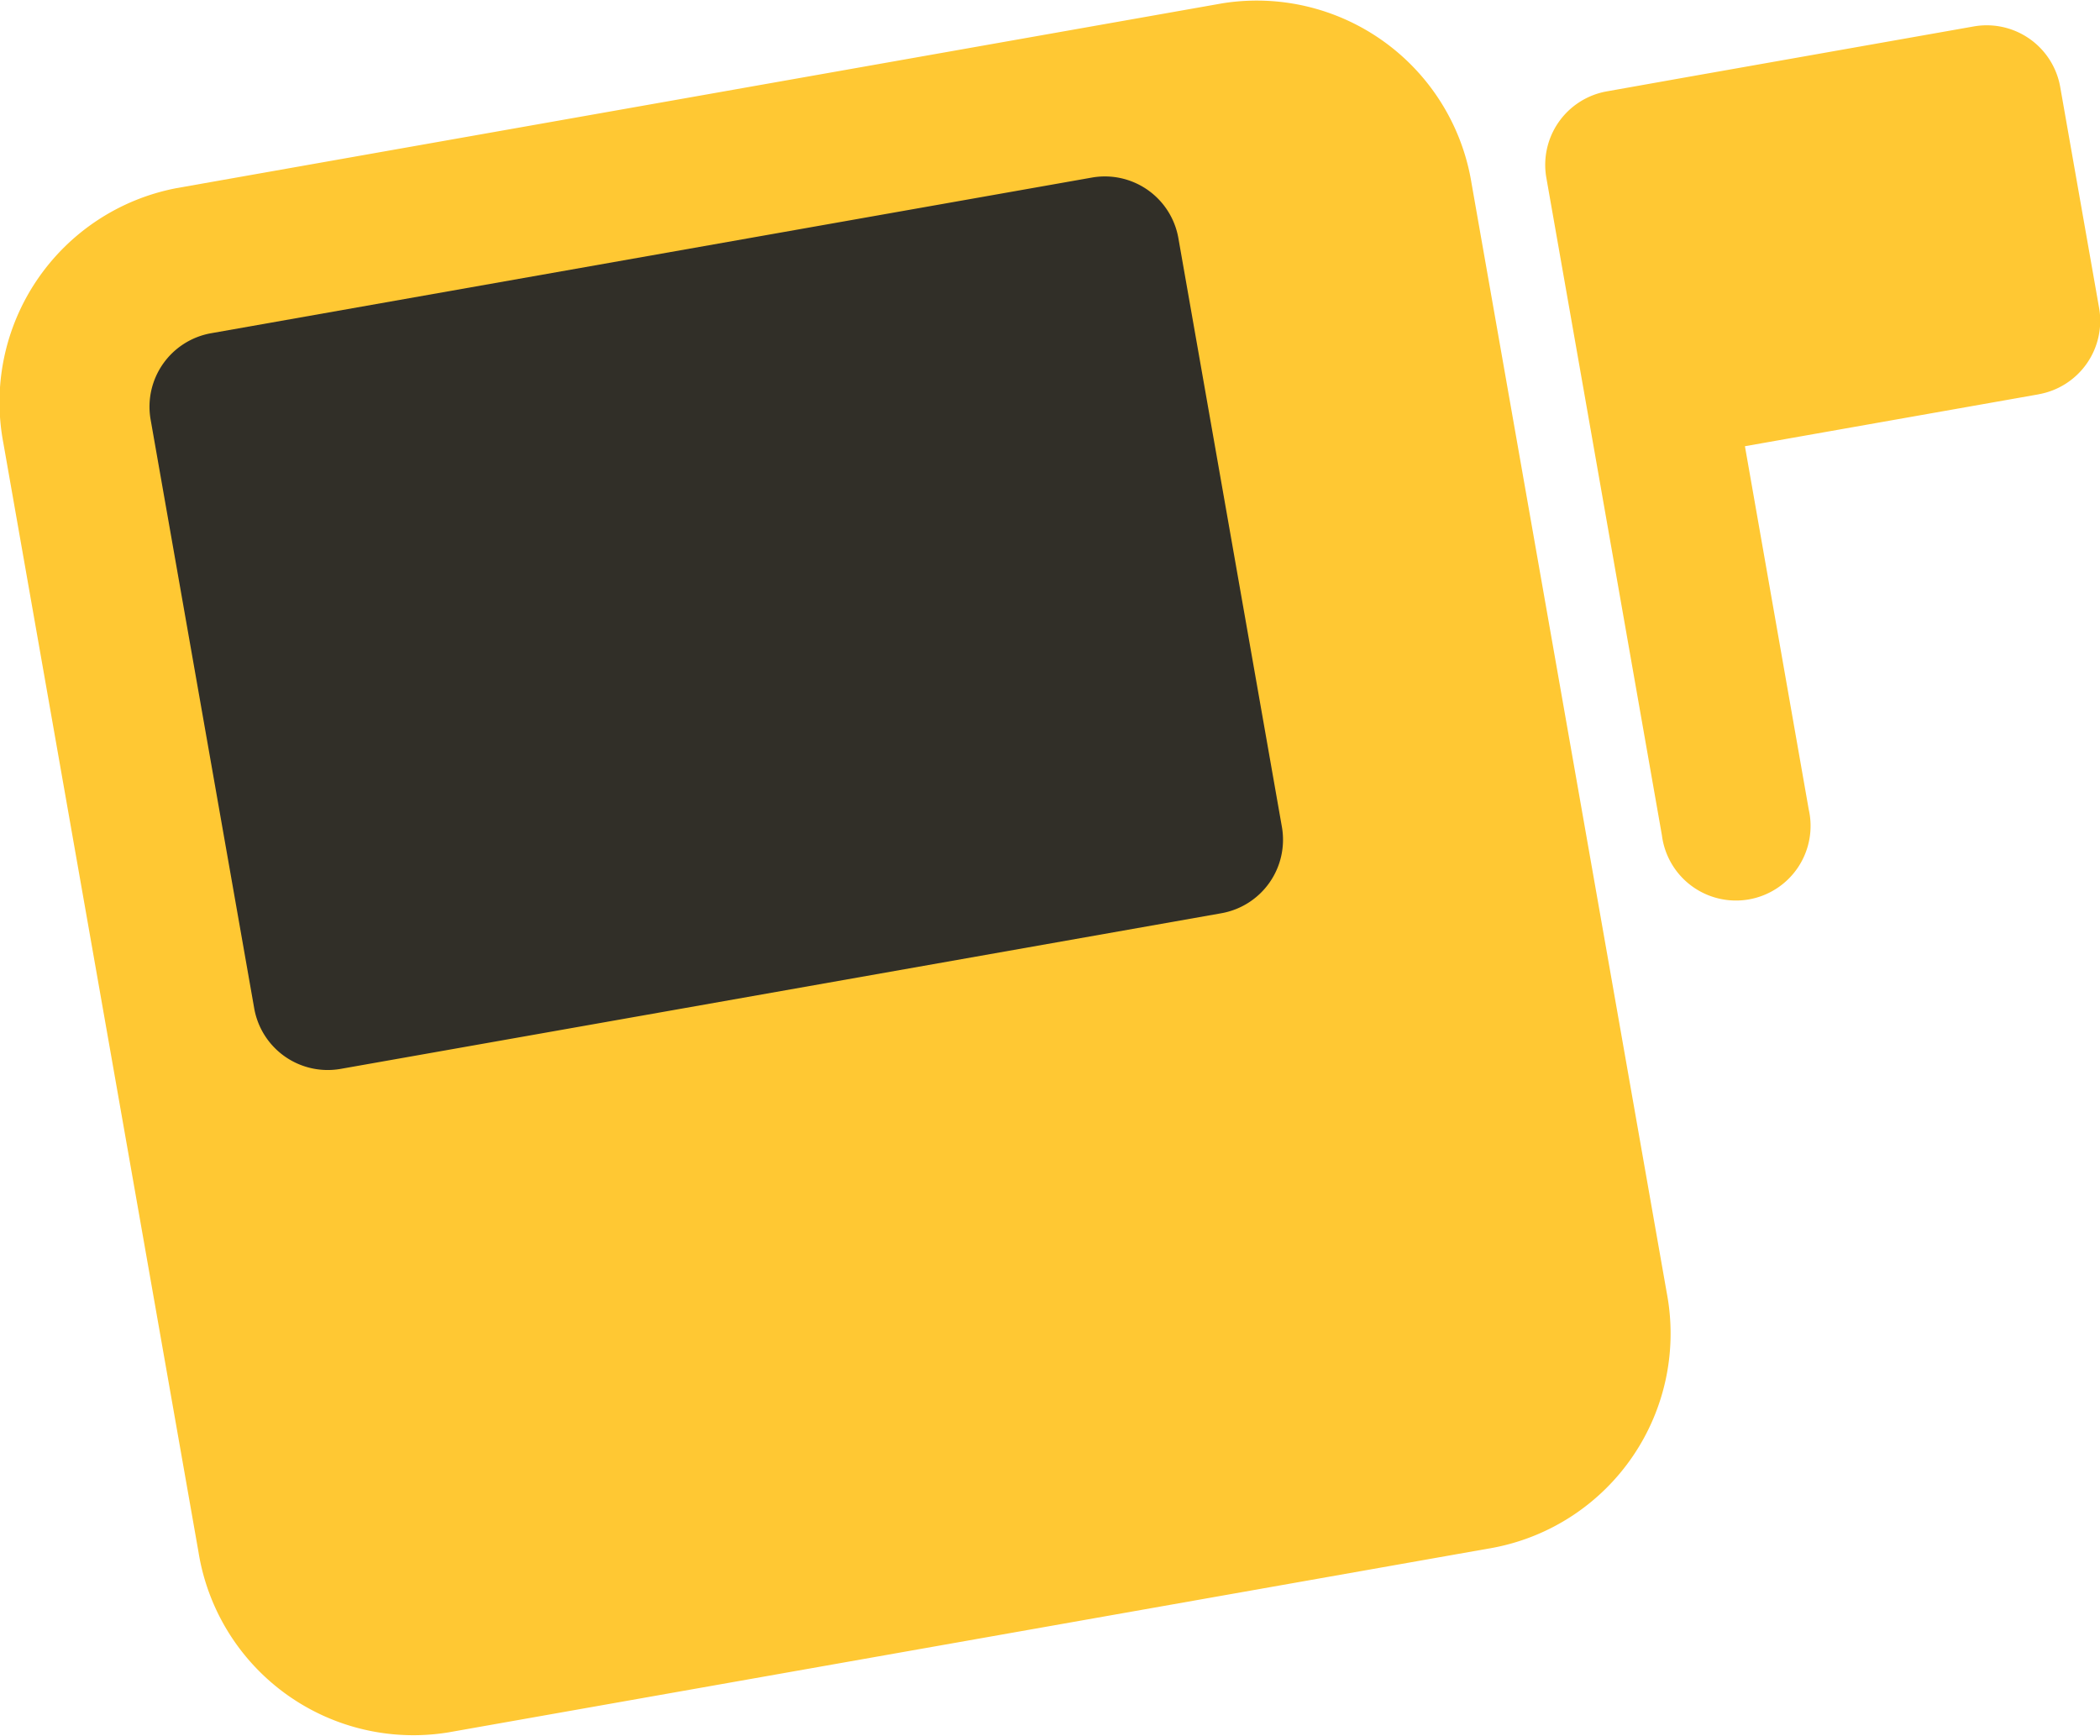 <svg id="Playdate-platform-icon-inverted.svg_Playdate-platform-icon-inverted.png" data-name="Playdate-platform-icon-inverted.svg, Playdate-platform-icon-inverted.png" xmlns="http://www.w3.org/2000/svg" width="112.562" height="93.063" viewBox="0 0 112.562 93.063">
  <defs>
    <style>
      .cls-1 {
        fill: #ffc833;
      }

      .cls-1, .cls-2 {
        fill-rule: evenodd;
      }

      .cls-2 {
        fill: #312f28;
      }
    </style>
  </defs>
  <path id="playdate" class="cls-1" d="M437.819,111.531l-56.058,9.908a11.665,11.665,0,0,1-13.371-9.669L357.931,52.32A11.687,11.687,0,0,1,367.2,38.651l56.058-9.908a11.664,11.664,0,0,1,13.372,9.669l10.458,59.45A11.687,11.687,0,0,1,437.819,111.531Zm29.2-61.828-15.739,2.782L454.7,71.958a4,4,0,1,1-7.869,1.391l-4.113-23.417h0L440.637,38.1a4,4,0,0,1,3.241-4.639l3.935-.7h0l15.739-2.782a4,4,0,0,1,4.628,3.249l2.082,11.832A4,4,0,0,1,467.021,49.7Z" transform="translate(-357.75 -28.563)"/>
  <path id="screen" class="cls-2" d="M368.39,111.77L357.931,52.32m62.981-10.99a4,4,0,0,0-4.628-3.249l-47.218,8.346a4,4,0,0,0-3.241,4.639l5.551,31.553A4,4,0,0,0,376,85.867l47.218-8.346a4,4,0,0,0,3.241-4.64Z" transform="translate(-357.75 -28.563)"/>
</svg>
